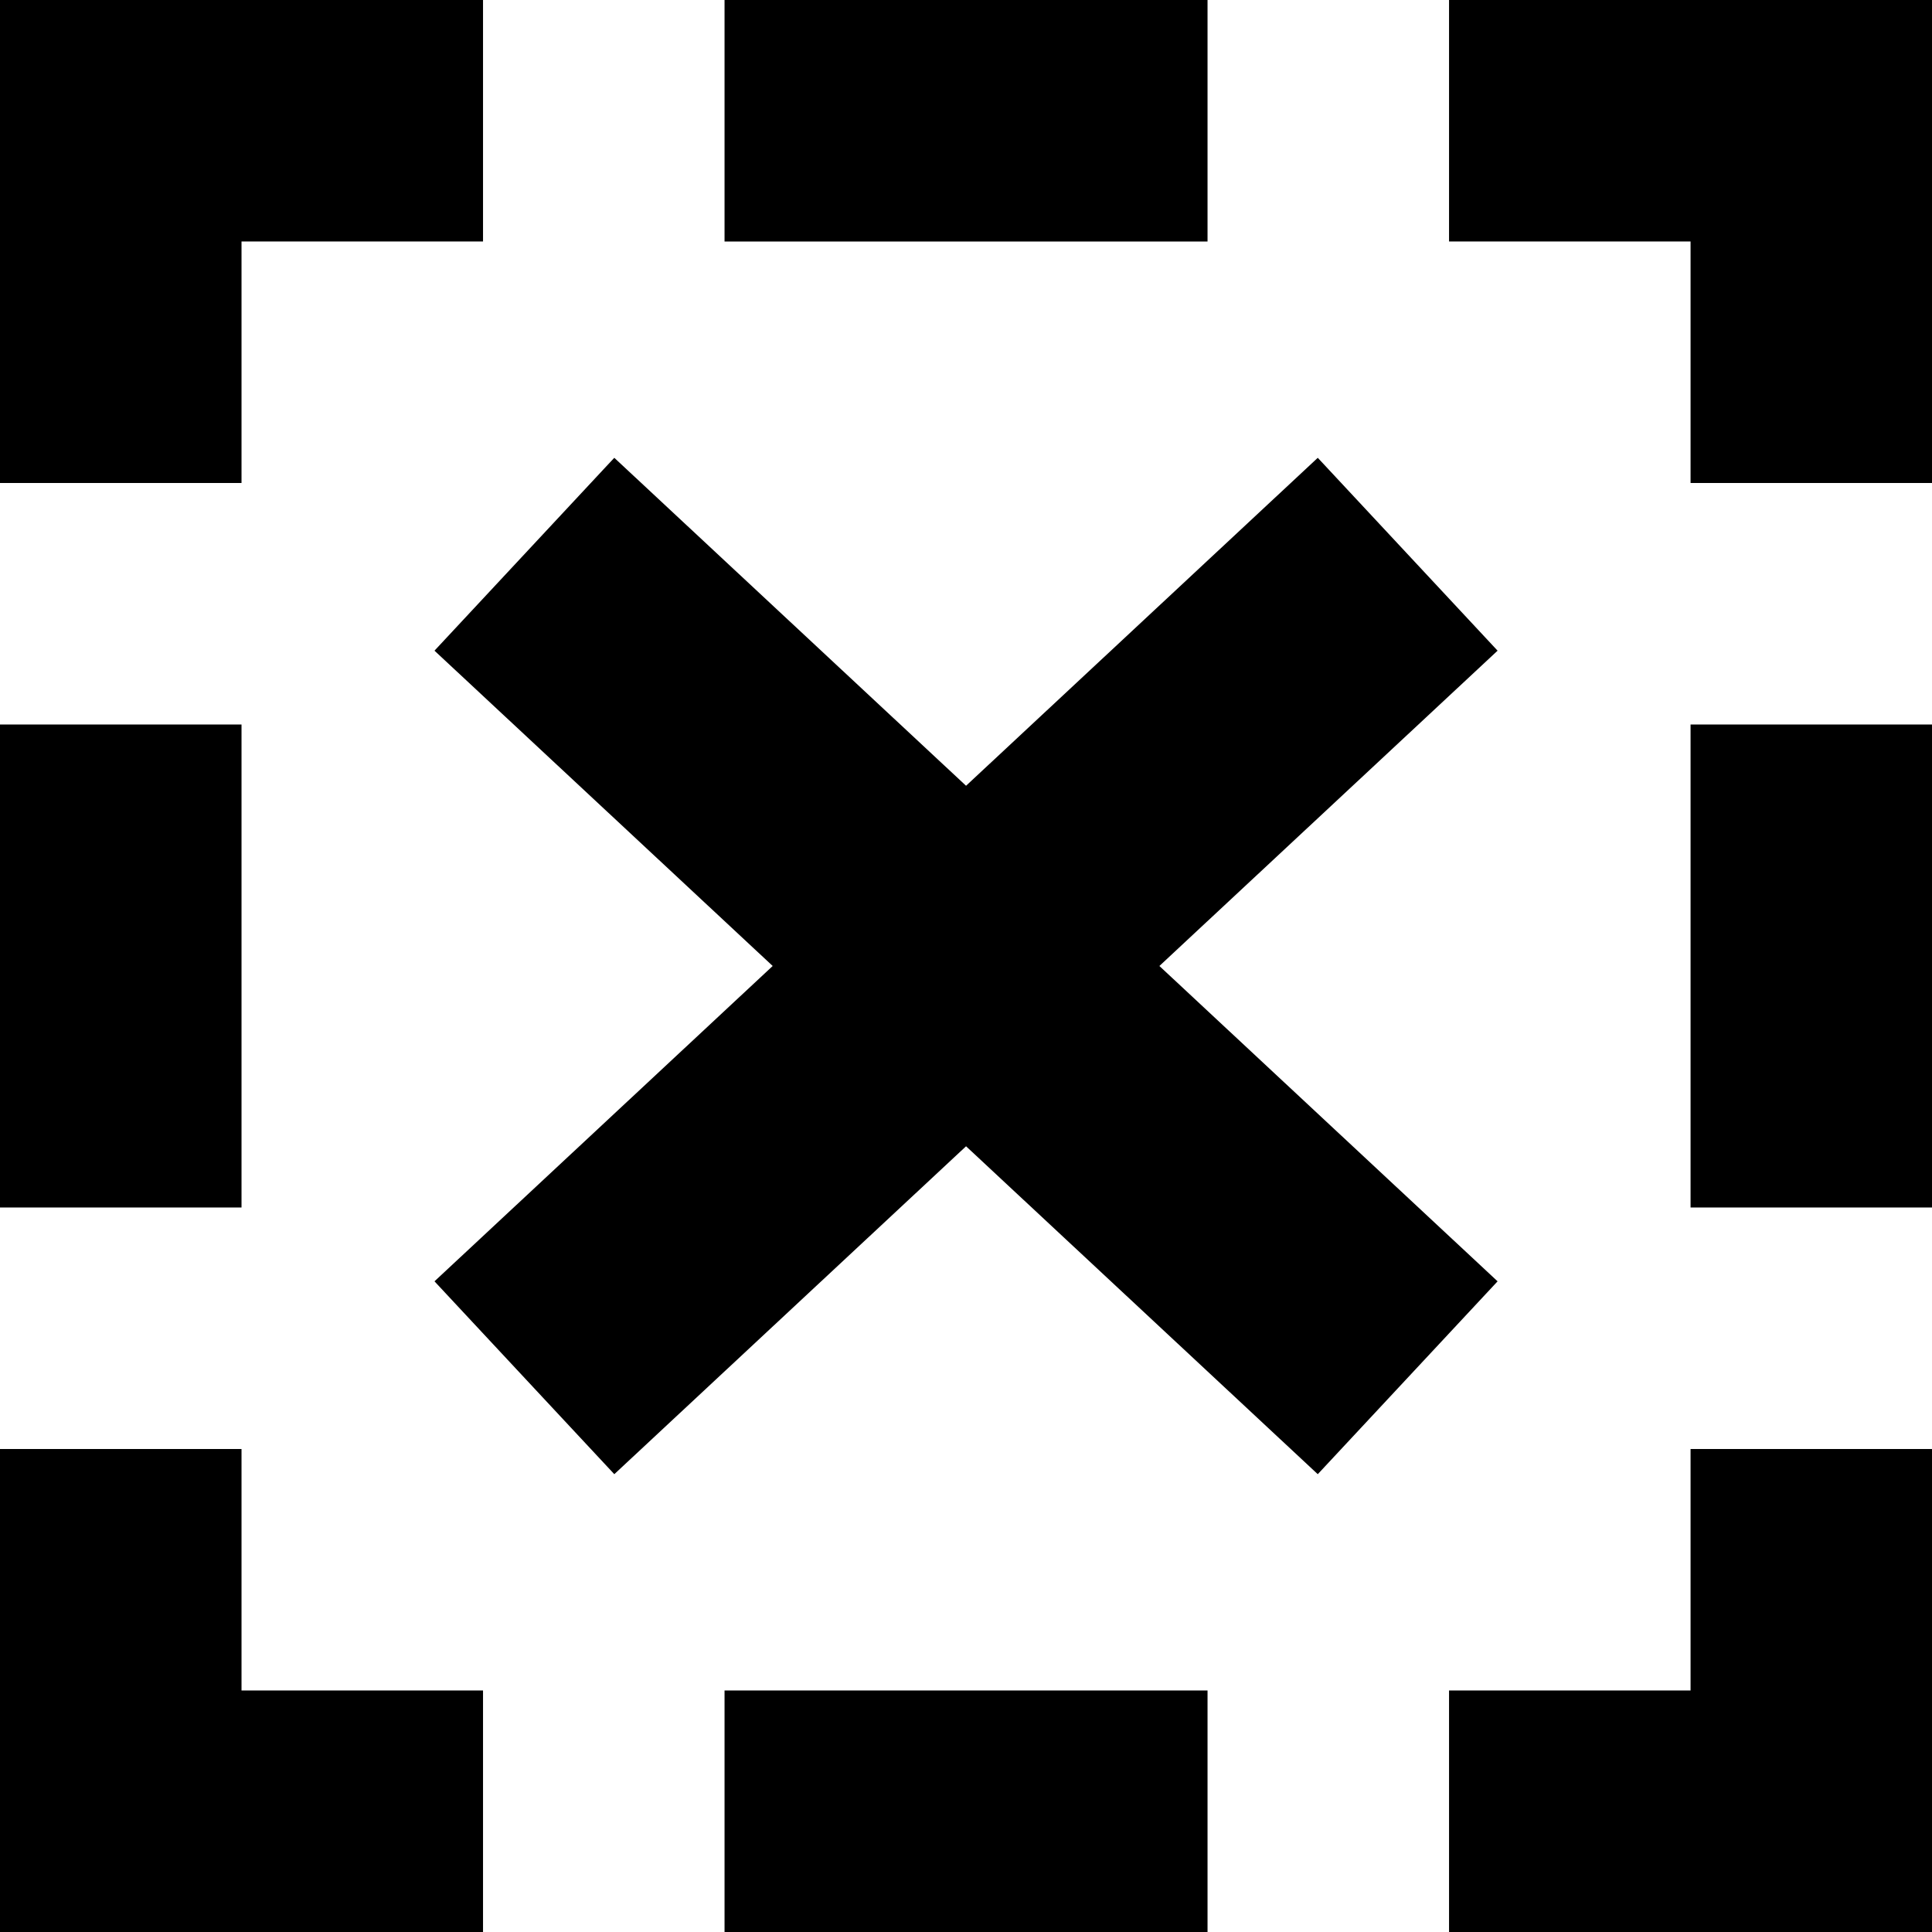 <?xml version="1.0" encoding="utf-8"?>
<!-- Generator: Adobe Illustrator 16.0.0, SVG Export Plug-In . SVG Version: 6.00 Build 0)  -->
<!DOCTYPE svg PUBLIC "-//W3C//DTD SVG 1.1//EN" "http://www.w3.org/Graphics/SVG/1.1/DTD/svg11.dtd">
<svg version="1.1" id="Your_Icon" xmlns="http://www.w3.org/2000/svg" xmlns:xlink="http://www.w3.org/1999/xlink" x="0px" y="0px"
	 width="53.333px" height="53.333px" viewBox="24.629 7.778 53.333 53.333" enable-background="new 24.629 7.778 53.333 53.333"
	 xml:space="preserve">
<g>
	<polygon points="31.296,47.778 24.629,47.778 24.629,54.444 24.629,61.111 31.296,61.111 37.963,61.111 37.963,54.444 
		31.296,54.444 	"/>
	<rect x="24.629" y="27.778" width="6.667" height="13.333"/>
	<polygon points="71.297,54.444 64.63,54.444 64.63,61.111 71.297,61.111 77.963,61.111 77.963,54.444 77.963,47.778 71.297,47.778 
			"/>
	<rect x="71.297" y="27.778" width="6.666" height="13.333"/>
	<rect x="44.63" y="54.444" width="13.333" height="6.667"/>
	<polygon points="24.629,7.778 24.629,14.444 24.629,21.111 31.296,21.111 31.296,14.444 37.963,14.444 37.963,7.778 31.296,7.778 	
		"/>
	<rect x="44.63" y="7.778" width="13.333" height="6.667"/>
	<polygon points="71.297,7.778 64.63,7.778 64.63,14.444 71.297,14.444 71.297,21.111 77.963,21.111 77.963,14.444 77.963,7.778 	
		"/>
</g>
<polygon points="65.97,43.149 56.634,34.444 65.97,25.74 61.177,20.599 61.006,20.416 51.297,29.469 41.587,20.416 41.415,20.599 
	36.623,25.74 45.959,34.444 36.623,43.149 41.587,48.473 51.297,39.421 61.006,48.473 "/>
</svg>
